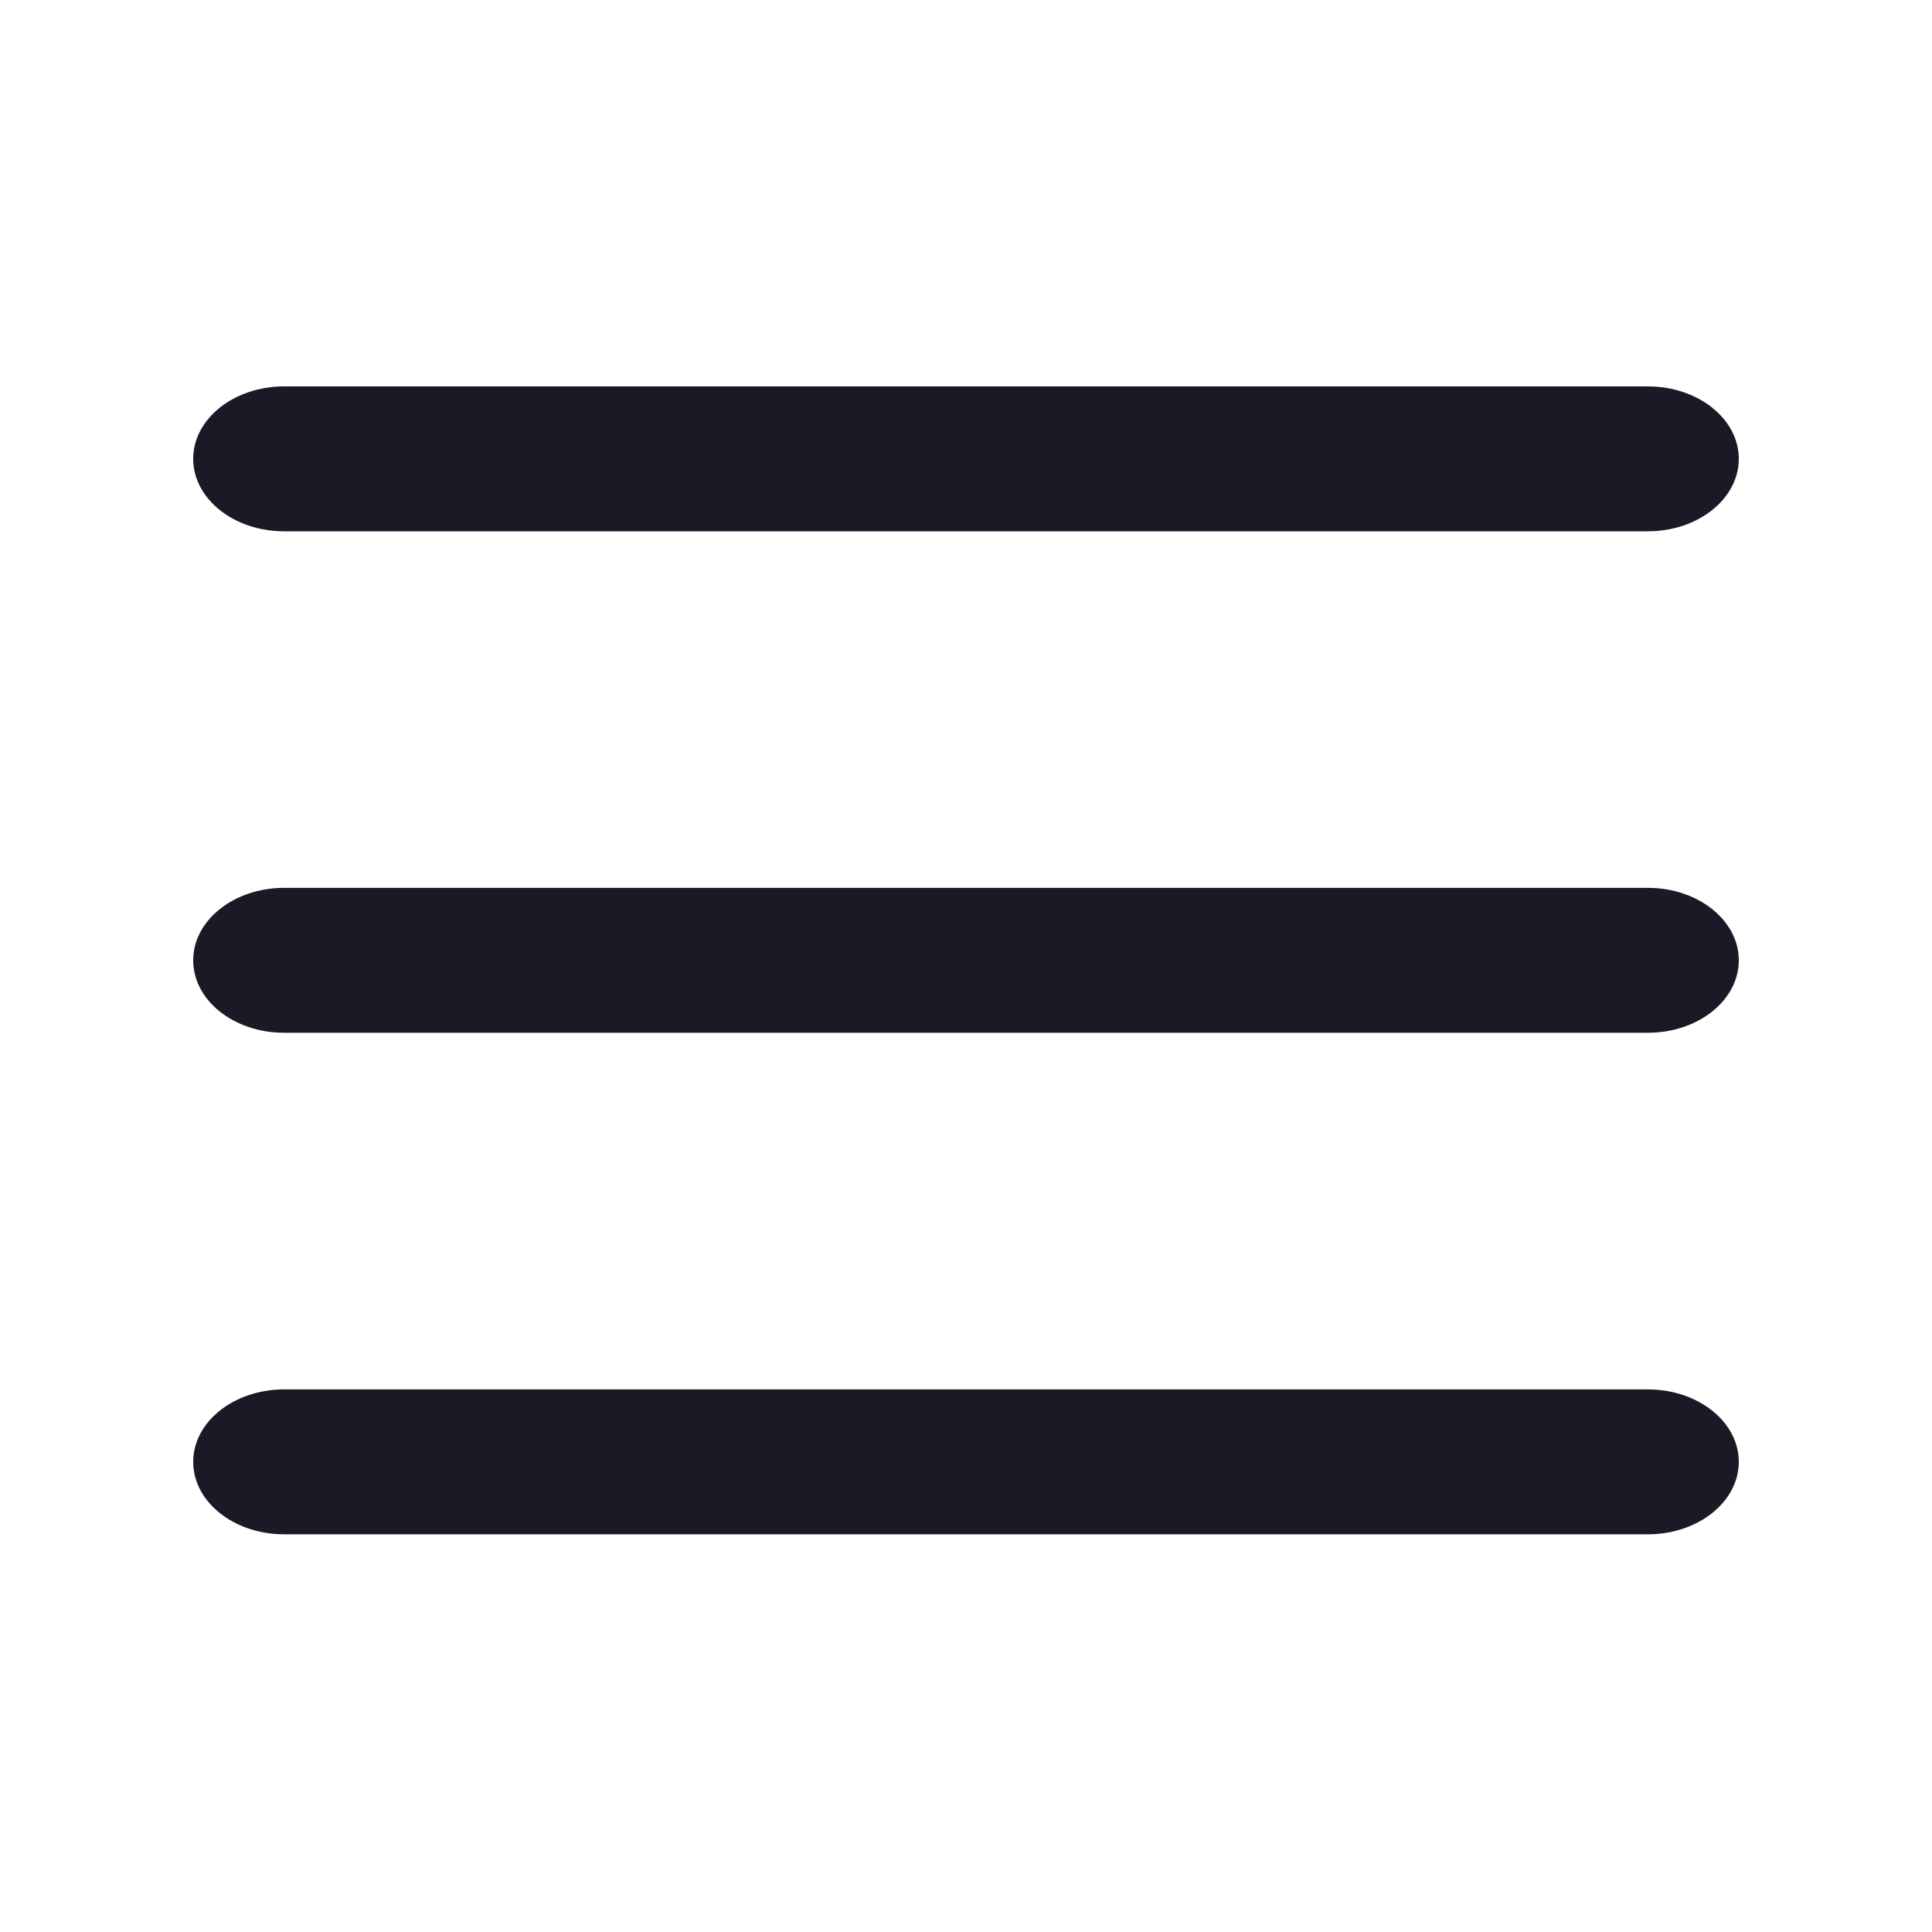 <svg width="20" height="20" viewBox="0 0 20 20" fill="none" xmlns="http://www.w3.org/2000/svg">
<path fill-rule="evenodd" clip-rule="evenodd" d="M2 4.75C2 4.336 2.421 4 2.941 4H17.059C17.578 4 18 4.336 18 4.75C18 5.164 17.578 5.5 17.059 5.5H2.941C2.421 5.5 2 5.164 2 4.75Z" fill="#1A1926"/>
<path fill-rule="evenodd" clip-rule="evenodd" d="M2 9.941C2 9.527 2.421 9.191 2.941 9.191H17.059C17.578 9.191 18 9.527 18 9.941C18 10.356 17.578 10.691 17.059 10.691H2.941C2.421 10.691 2 10.356 2 9.941Z" fill="#1A1926"/>
<path fill-rule="evenodd" clip-rule="evenodd" d="M2 15.133C2 14.719 2.421 14.383 2.941 14.383H17.059C17.578 14.383 18 14.719 18 15.133C18 15.547 17.578 15.883 17.059 15.883H2.941C2.421 15.883 2 15.547 2 15.133Z" fill="#1A1926"/>
</svg>
